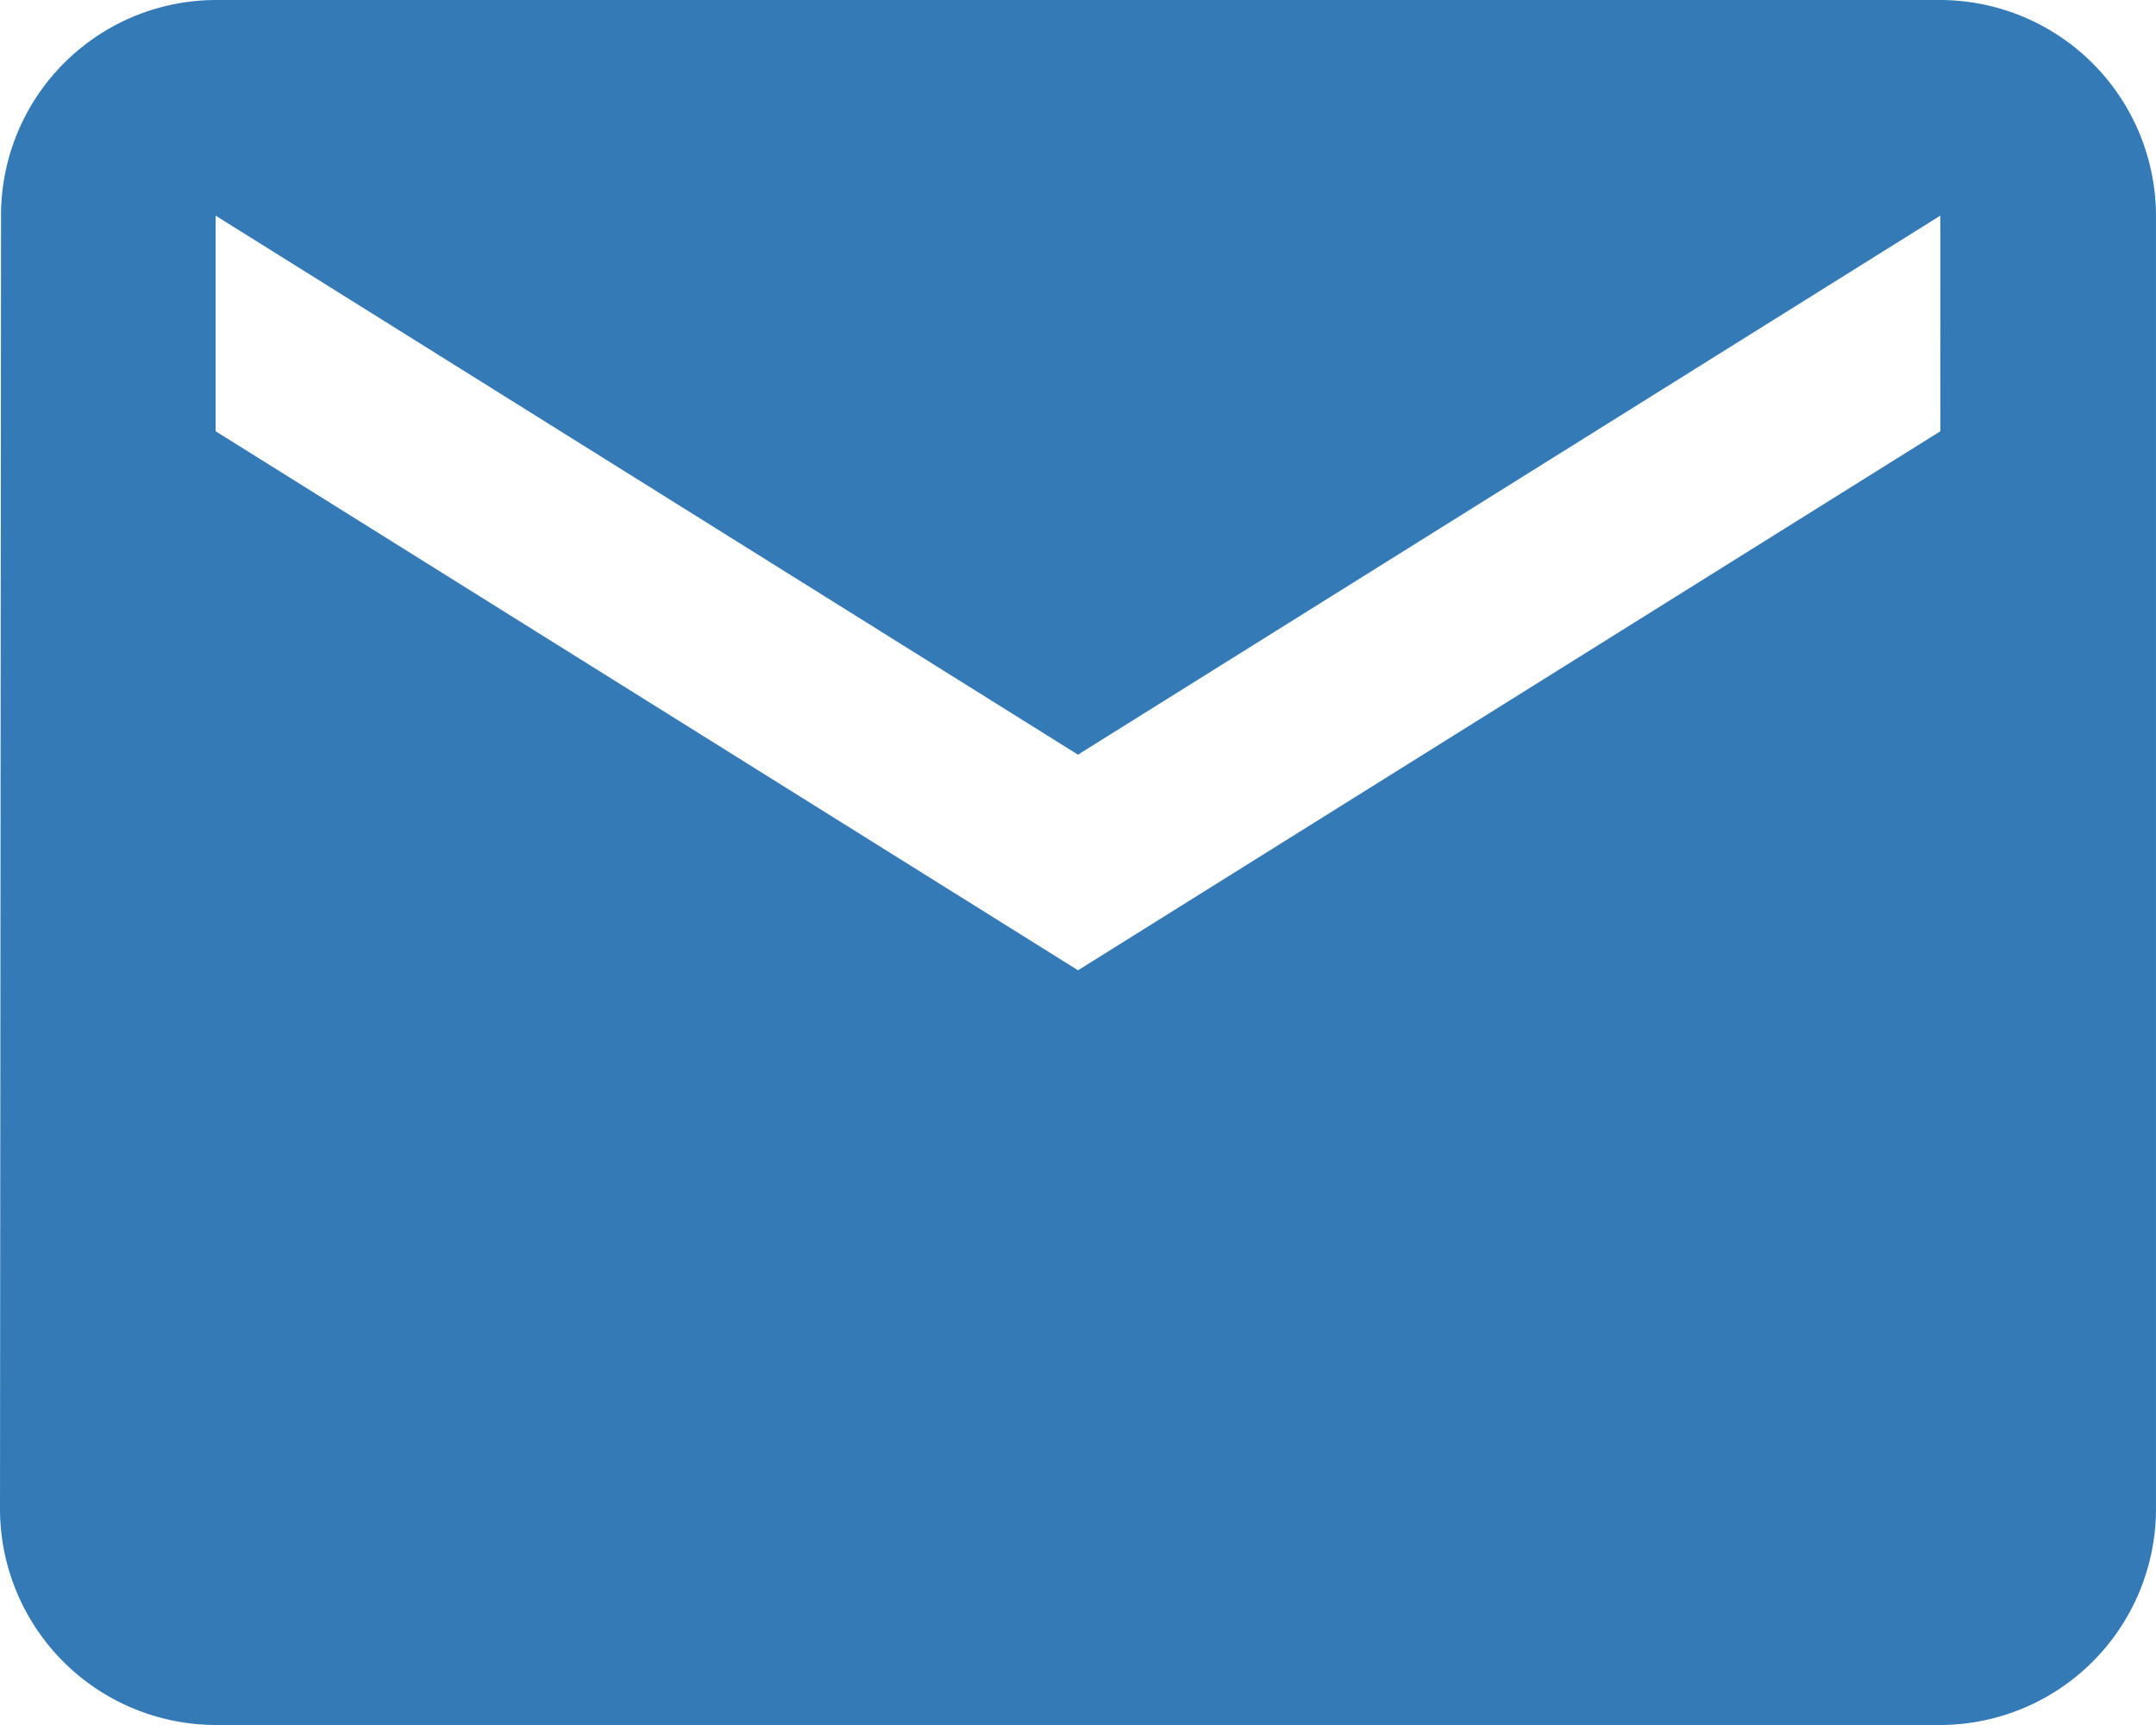 <svg xmlns="http://www.w3.org/2000/svg" width="210.008" height="168.006" viewBox="0 0 210.008 168.006">
  <path id="Icon_material-email" data-name="Icon material-email" d="M192.007,6H24a20.973,20.973,0,0,0-20.9,21L3,153.006a21.063,21.063,0,0,0,21,21H192.007a21.063,21.063,0,0,0,21-21V27A21.063,21.063,0,0,0,192.007,6Zm0,42-84,52.5L24,48V27l84,52.5,84-52.5Z" transform="translate(-3 -6)" fill="#337ab7"/>
</svg>
